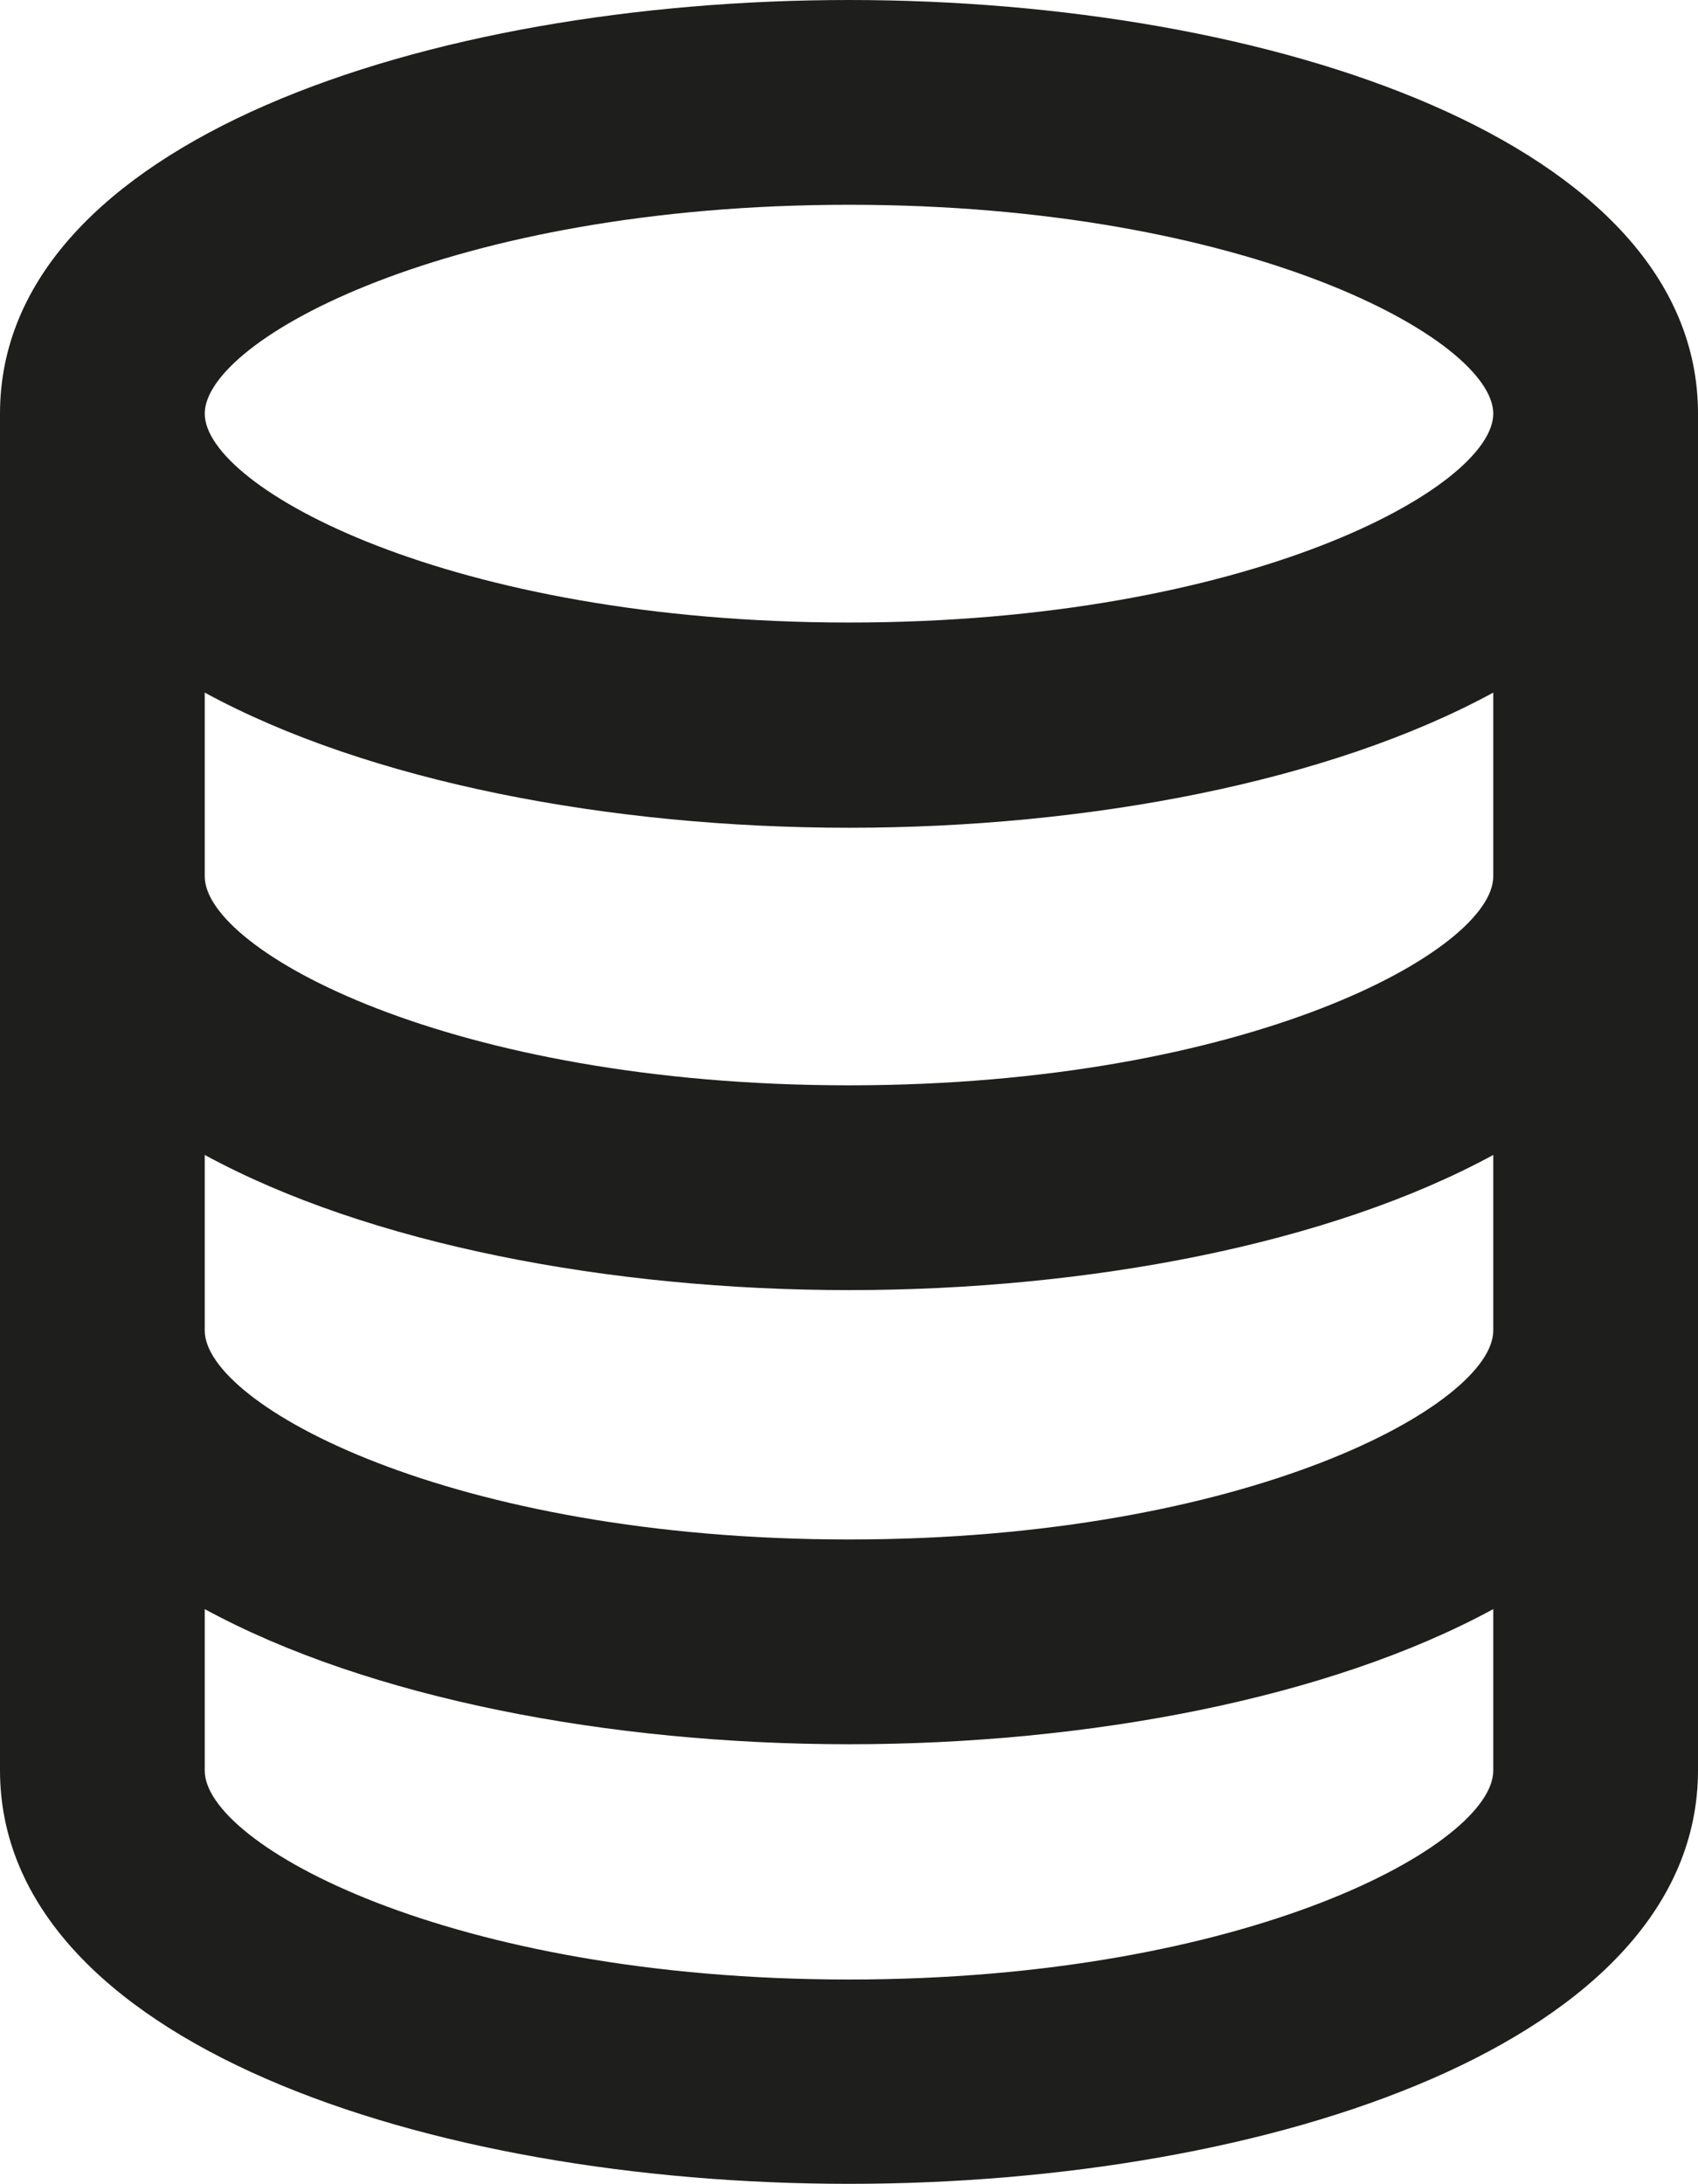 <?xml version="1.0" encoding="UTF-8"?>
<svg id="Ebene_2" xmlns="http://www.w3.org/2000/svg" viewBox="0 0 37.32 48">
  <defs>
    <style>
      .cls-1 {
        fill: #1e1e1c;
      }
    </style>
  </defs>
  <g id="_x33_219">
    <path class="cls-1" d="M18.66,0C9.39,0,0,3.12,0,9.09v29.81c0,5.97,9.39,9.09,18.66,9.09s18.66-3.12,18.66-9.09V9.09C37.32,3.12,27.93,0,18.66,0ZM18.66,4.5c8.79,0,14.16,2.97,14.16,4.59s-5.38,4.59-14.16,4.59-14.16-2.97-14.16-4.59,5.38-4.59,14.16-4.59ZM18.66,43.5c-8.79,0-14.16-2.97-14.16-4.59v-3.55c3.6,1.96,8.9,2.97,14.16,2.97s10.56-1.01,14.16-2.97v3.55c0,1.62-5.38,4.59-14.16,4.59ZM32.82,29.24c0,1.62-5.38,4.59-14.16,4.59s-14.16-2.97-14.16-4.59v-3.86c3.6,1.96,8.9,2.97,14.16,2.97s10.56-1.01,14.16-2.97v3.86ZM32.82,19.26c0,1.62-5.38,4.59-14.16,4.59s-14.16-2.97-14.16-4.59v-4.04c3.6,1.96,8.9,2.97,14.16,2.97s10.56-1.01,14.16-2.97v4.04Z"/>
  </g>
</svg>